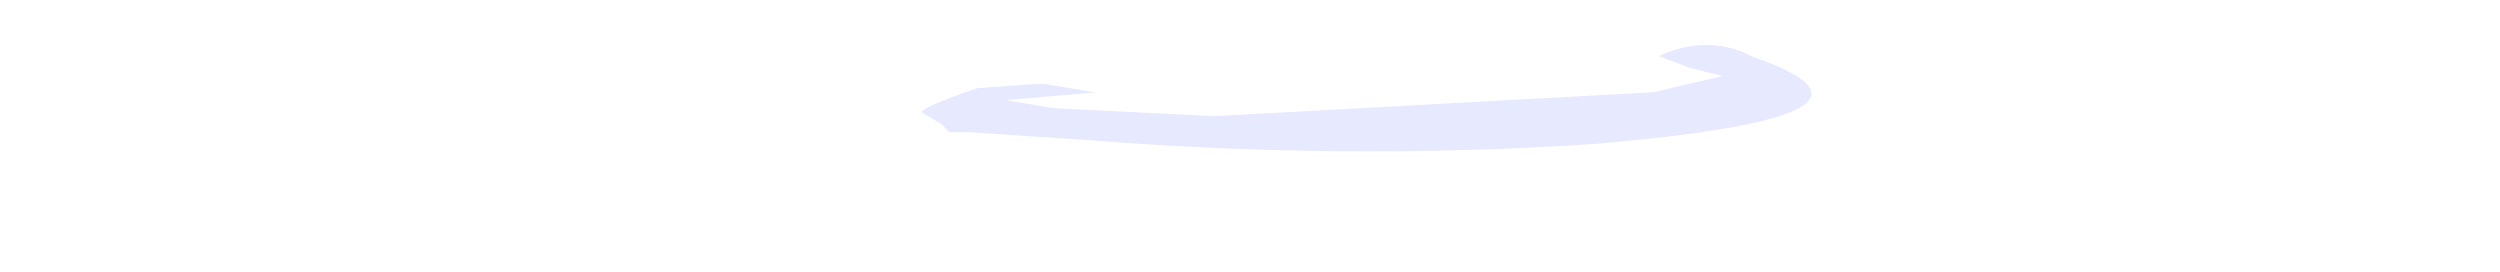 <?xml version="1.0" encoding="UTF-8" standalone="no"?>
<svg xmlns:ffdec="https://www.free-decompiler.com/flash" xmlns:xlink="http://www.w3.org/1999/xlink" ffdec:objectType="frame" height="23.8px" width="218.4px" xmlns="http://www.w3.org/2000/svg">
  <g transform="matrix(1.0, 0.0, 0.0, 1.0, 108.5, 7.0)">
    <use ffdec:characterId="1398" height="1.35" transform="matrix(7.0, 0.0, 0.0, 7.0, -31.15, -3.15)" width="11.55" xlink:href="#shape0"/>
  </g>
  <defs>
    <g id="shape0" transform="matrix(1.0, 0.0, 0.0, 1.0, 4.45, 0.45)">
      <path d="M5.6 -0.15 L5.2 -0.3 Q5.75 -0.55 6.25 -0.35 L6.35 -0.3 Q8.55 0.45 4.35 0.8 1.25 1.0 -1.9 0.75 L-3.4 0.65 -3.65 0.65 -3.75 0.55 -4.0 0.4 Q-4.0 0.35 -3.45 0.15 L-3.3 0.1 -2.6 0.05 -2.45 0.05 -1.85 0.15 -1.8 0.15 -2.95 0.25 -2.35 0.35 -0.35 0.45 5.15 0.15 5.35 0.1 6.0 -0.05 5.6 -0.15" fill="#e6e9ff" fill-rule="evenodd" stroke="none"/>
    </g>
  </defs>
</svg>
